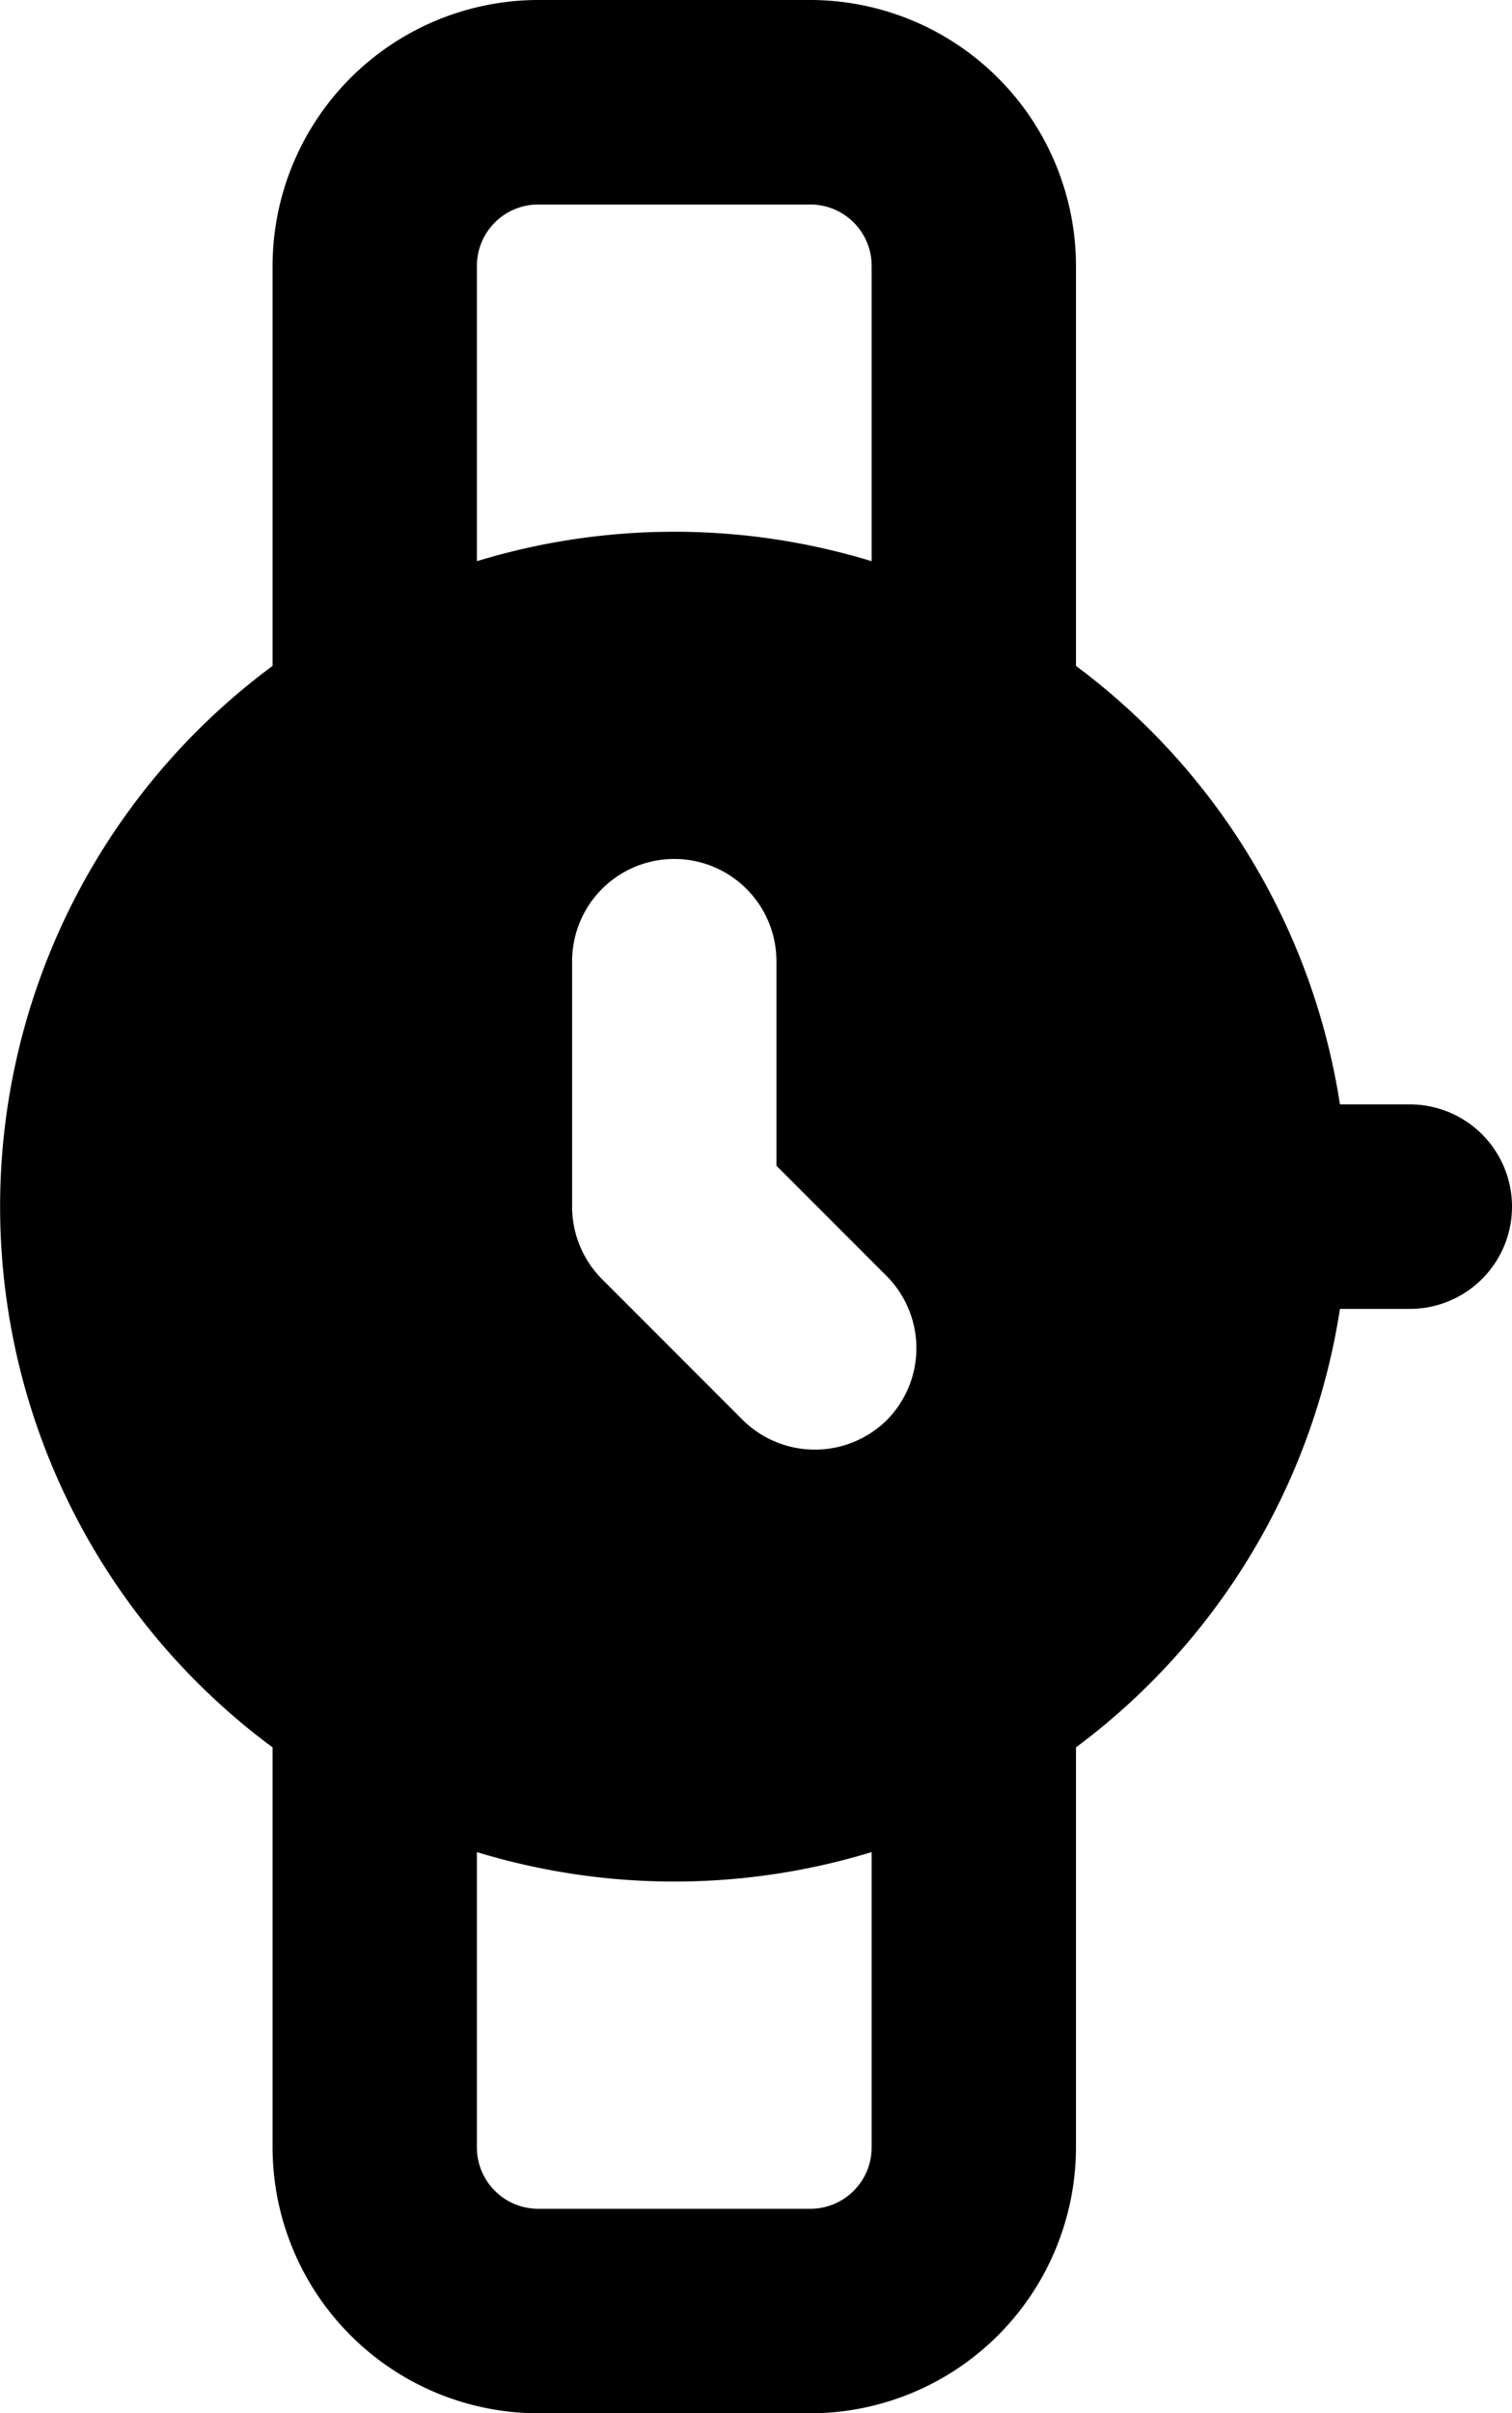 <svg xmlns="http://www.w3.org/2000/svg" viewBox="0 0 37 59"><title>wristwatch</title><g id="Layer_2" data-name="Layer 2"><g id="Layer_1-2" data-name="Layer 1"><path id="wristwatch" d="M34.5,27H32.79a16.5,16.5,0,0,0-6.46-10.72V6.5A6.51,6.51,0,0,0,19.83,0H13.17a6.51,6.51,0,0,0-6.5,6.5v9.78a16.44,16.44,0,0,0,0,26.44V52.5a6.51,6.51,0,0,0,6.5,6.5h6.66a6.51,6.51,0,0,0,6.5-6.5V42.72A16.5,16.5,0,0,0,32.79,32H34.5a2.5,2.5,0,0,0,0-5ZM11.67,6.5A1.5,1.5,0,0,1,13.17,5h6.66a1.5,1.5,0,0,1,1.5,1.5v7.22a16.56,16.56,0,0,0-9.66,0Zm9.66,46a1.5,1.5,0,0,1-1.5,1.5H13.17a1.5,1.5,0,0,1-1.5-1.5V45.28a16.56,16.56,0,0,0,9.66,0Zm.38-17.79a2.51,2.51,0,0,1-3.54,0l-3.44-3.44A2.51,2.51,0,0,1,14,29.5v-6a2.5,2.5,0,0,1,5,0v5l2.71,2.71A2.5,2.5,0,0,1,21.71,34.71Z"/></g></g></svg>
